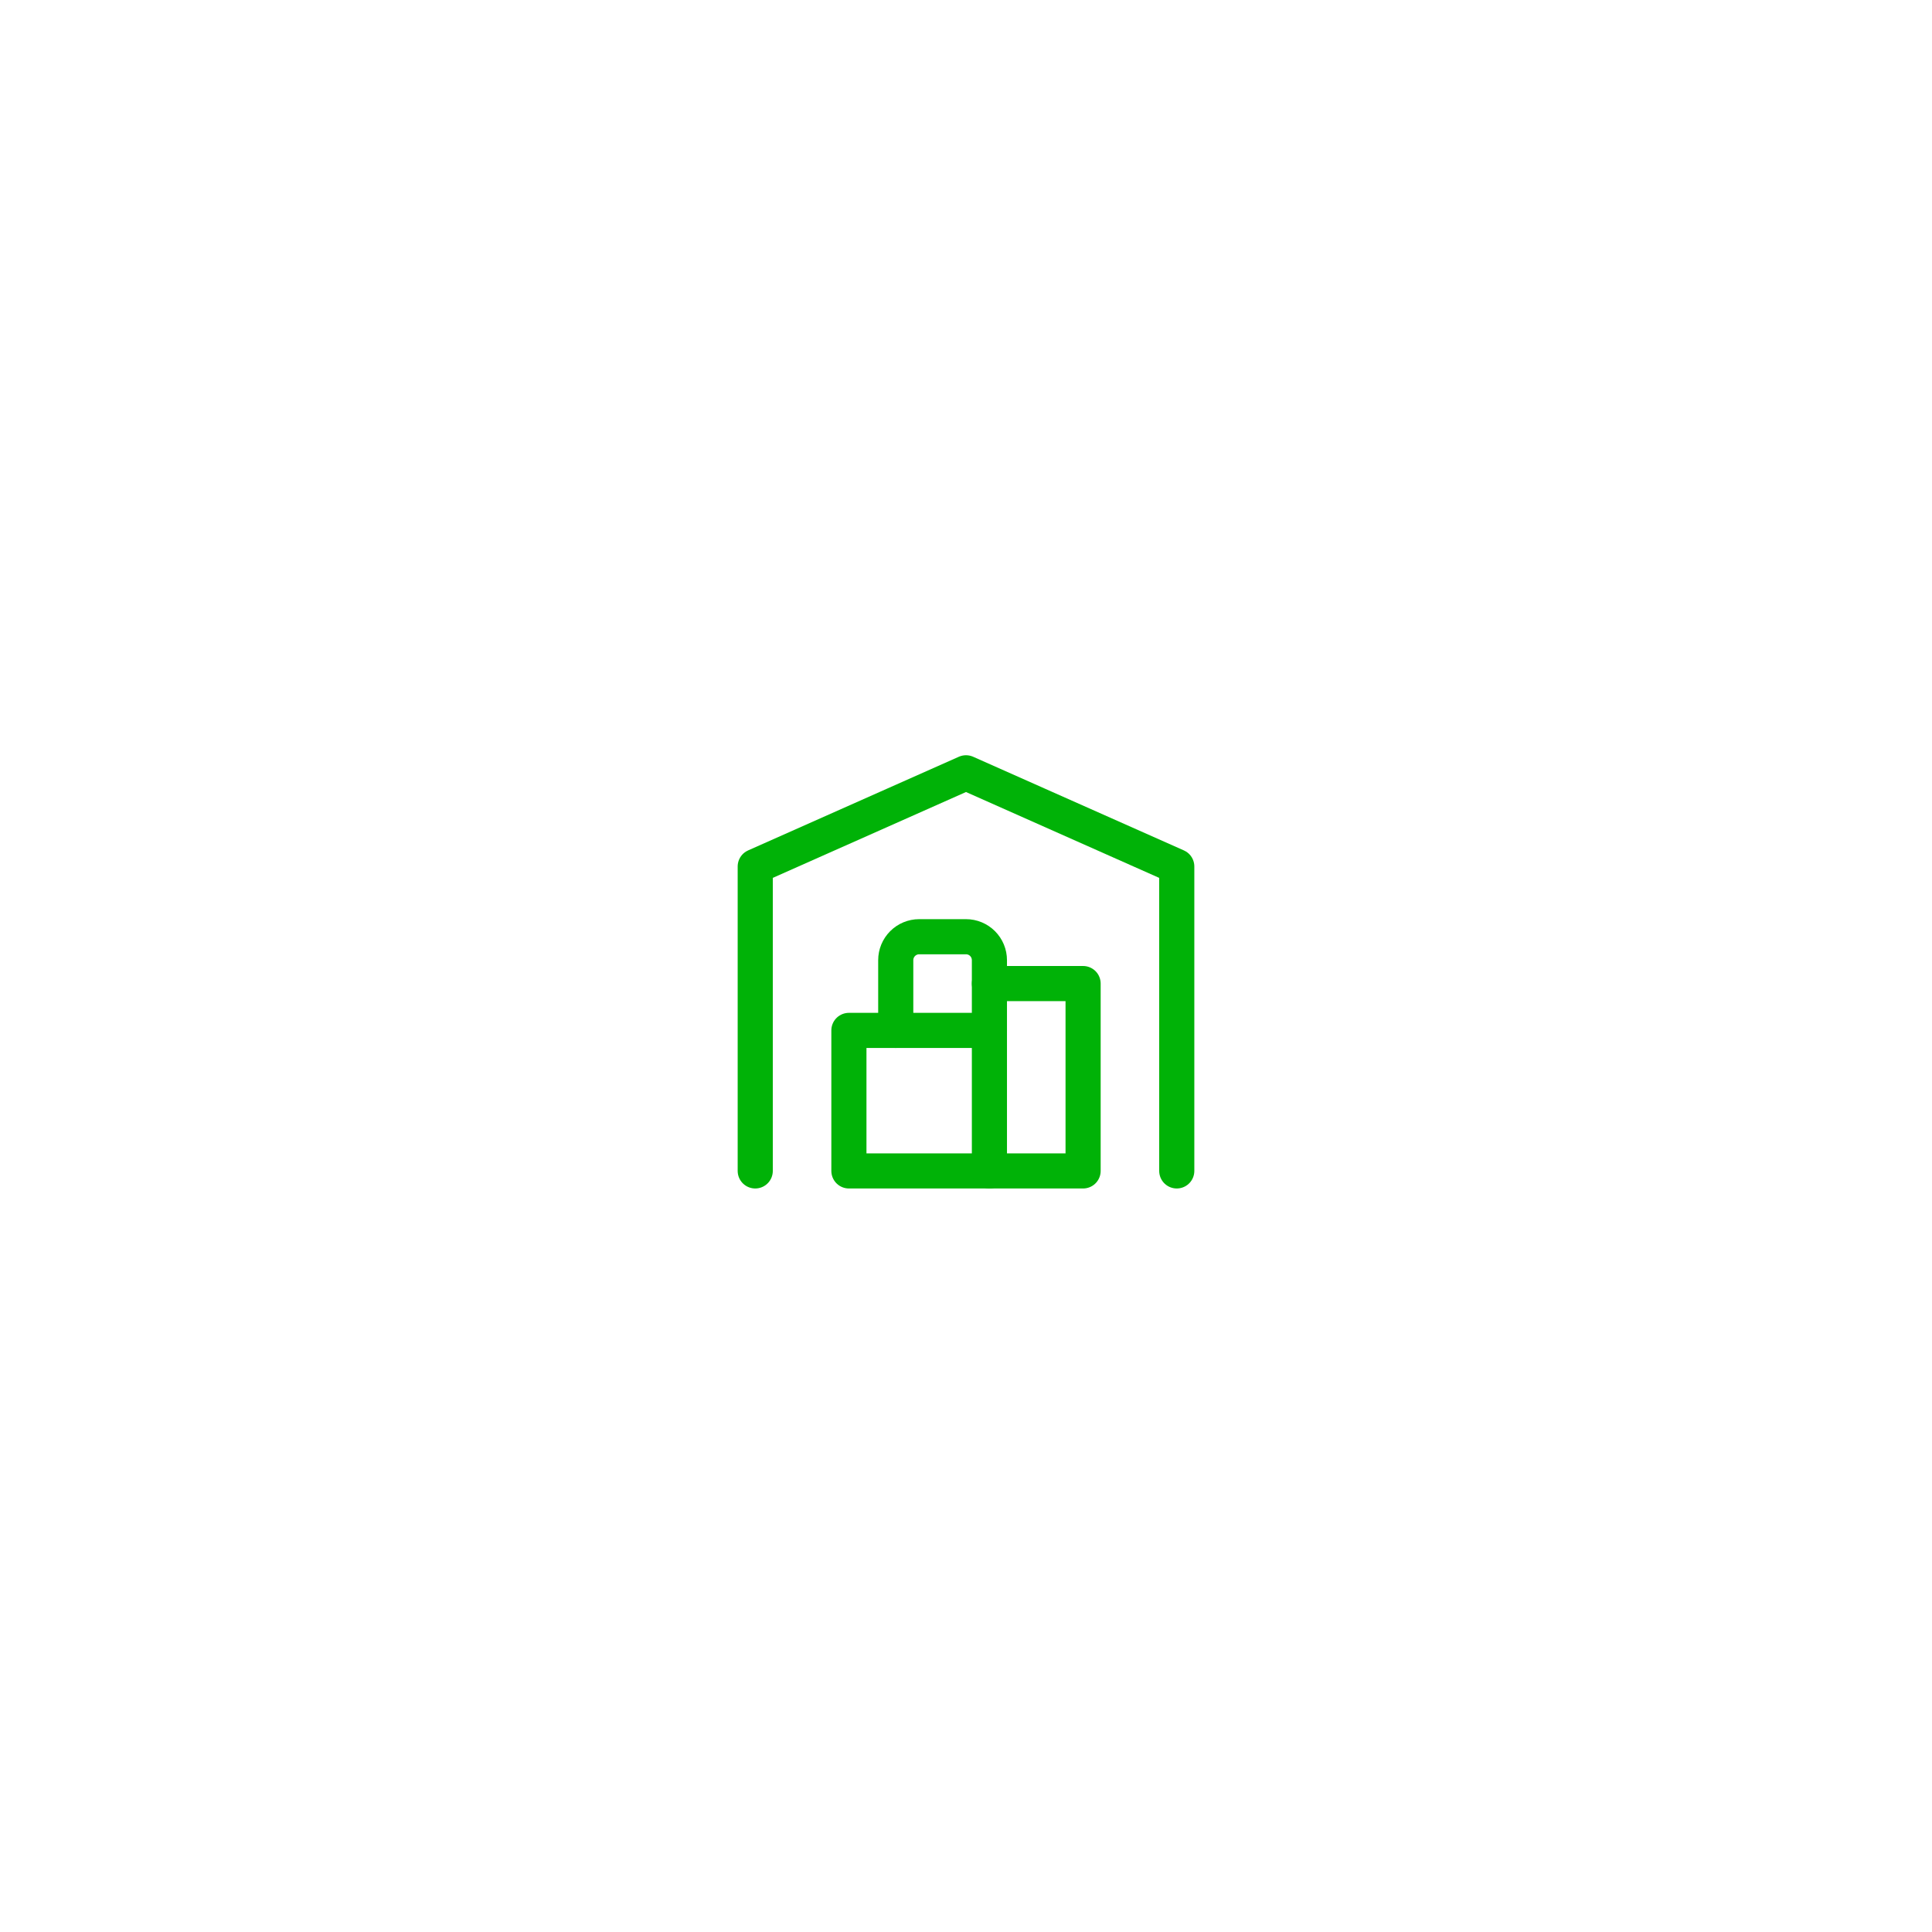 <svg width="110" height="110" viewBox="0 0 110 110" fill="none" xmlns="http://www.w3.org/2000/svg">
<g filter="url(#filter0_d_277_6338)">
<rect x="25" y="25" width="60" height="60" rx="30" fill="white"/>
</g>
<path d="M43 66.667V49.333L55 44L67 49.333V66.667" stroke="#00B207" stroke-width="2" stroke-linecap="round" stroke-linejoin="round"/>
<path d="M56.333 56H61.667V66.667H48.333V58.667H56.333" stroke="#00B207" stroke-width="2" stroke-linecap="round" stroke-linejoin="round"/>
<path d="M56.333 66.667V54.667C56.333 54.313 56.193 53.974 55.943 53.724C55.693 53.474 55.354 53.333 55 53.333H52.333C51.98 53.333 51.641 53.474 51.391 53.724C51.141 53.974 51 54.313 51 54.667V58.667" stroke="#00B207" stroke-width="2" stroke-linecap="round" stroke-linejoin="round"/>
<defs>
<filter id="filter0_d_277_6338" x="0" y="0" width="110" height="110" filterUnits="userSpaceOnUse" color-interpolation-filters="sRGB">
<feFlood flood-opacity="0" result="BackgroundImageFix"/>
<feColorMatrix in="SourceAlpha" type="matrix" values="0 0 0 0 0 0 0 0 0 0 0 0 0 0 0 0 0 0 127 0" result="hardAlpha"/>
<feOffset/>
<feGaussianBlur stdDeviation="12.5"/>
<feComposite in2="hardAlpha" operator="out"/>
<feColorMatrix type="matrix" values="0 0 0 0 0.592 0 0 0 0 0.592 0 0 0 0 0.592 0 0 0 0.25 0"/>
<feBlend mode="normal" in2="BackgroundImageFix" result="effect1_dropShadow_277_6338"/>
<feBlend mode="normal" in="SourceGraphic" in2="effect1_dropShadow_277_6338" result="shape"/>
</filter>
</defs>
</svg>
